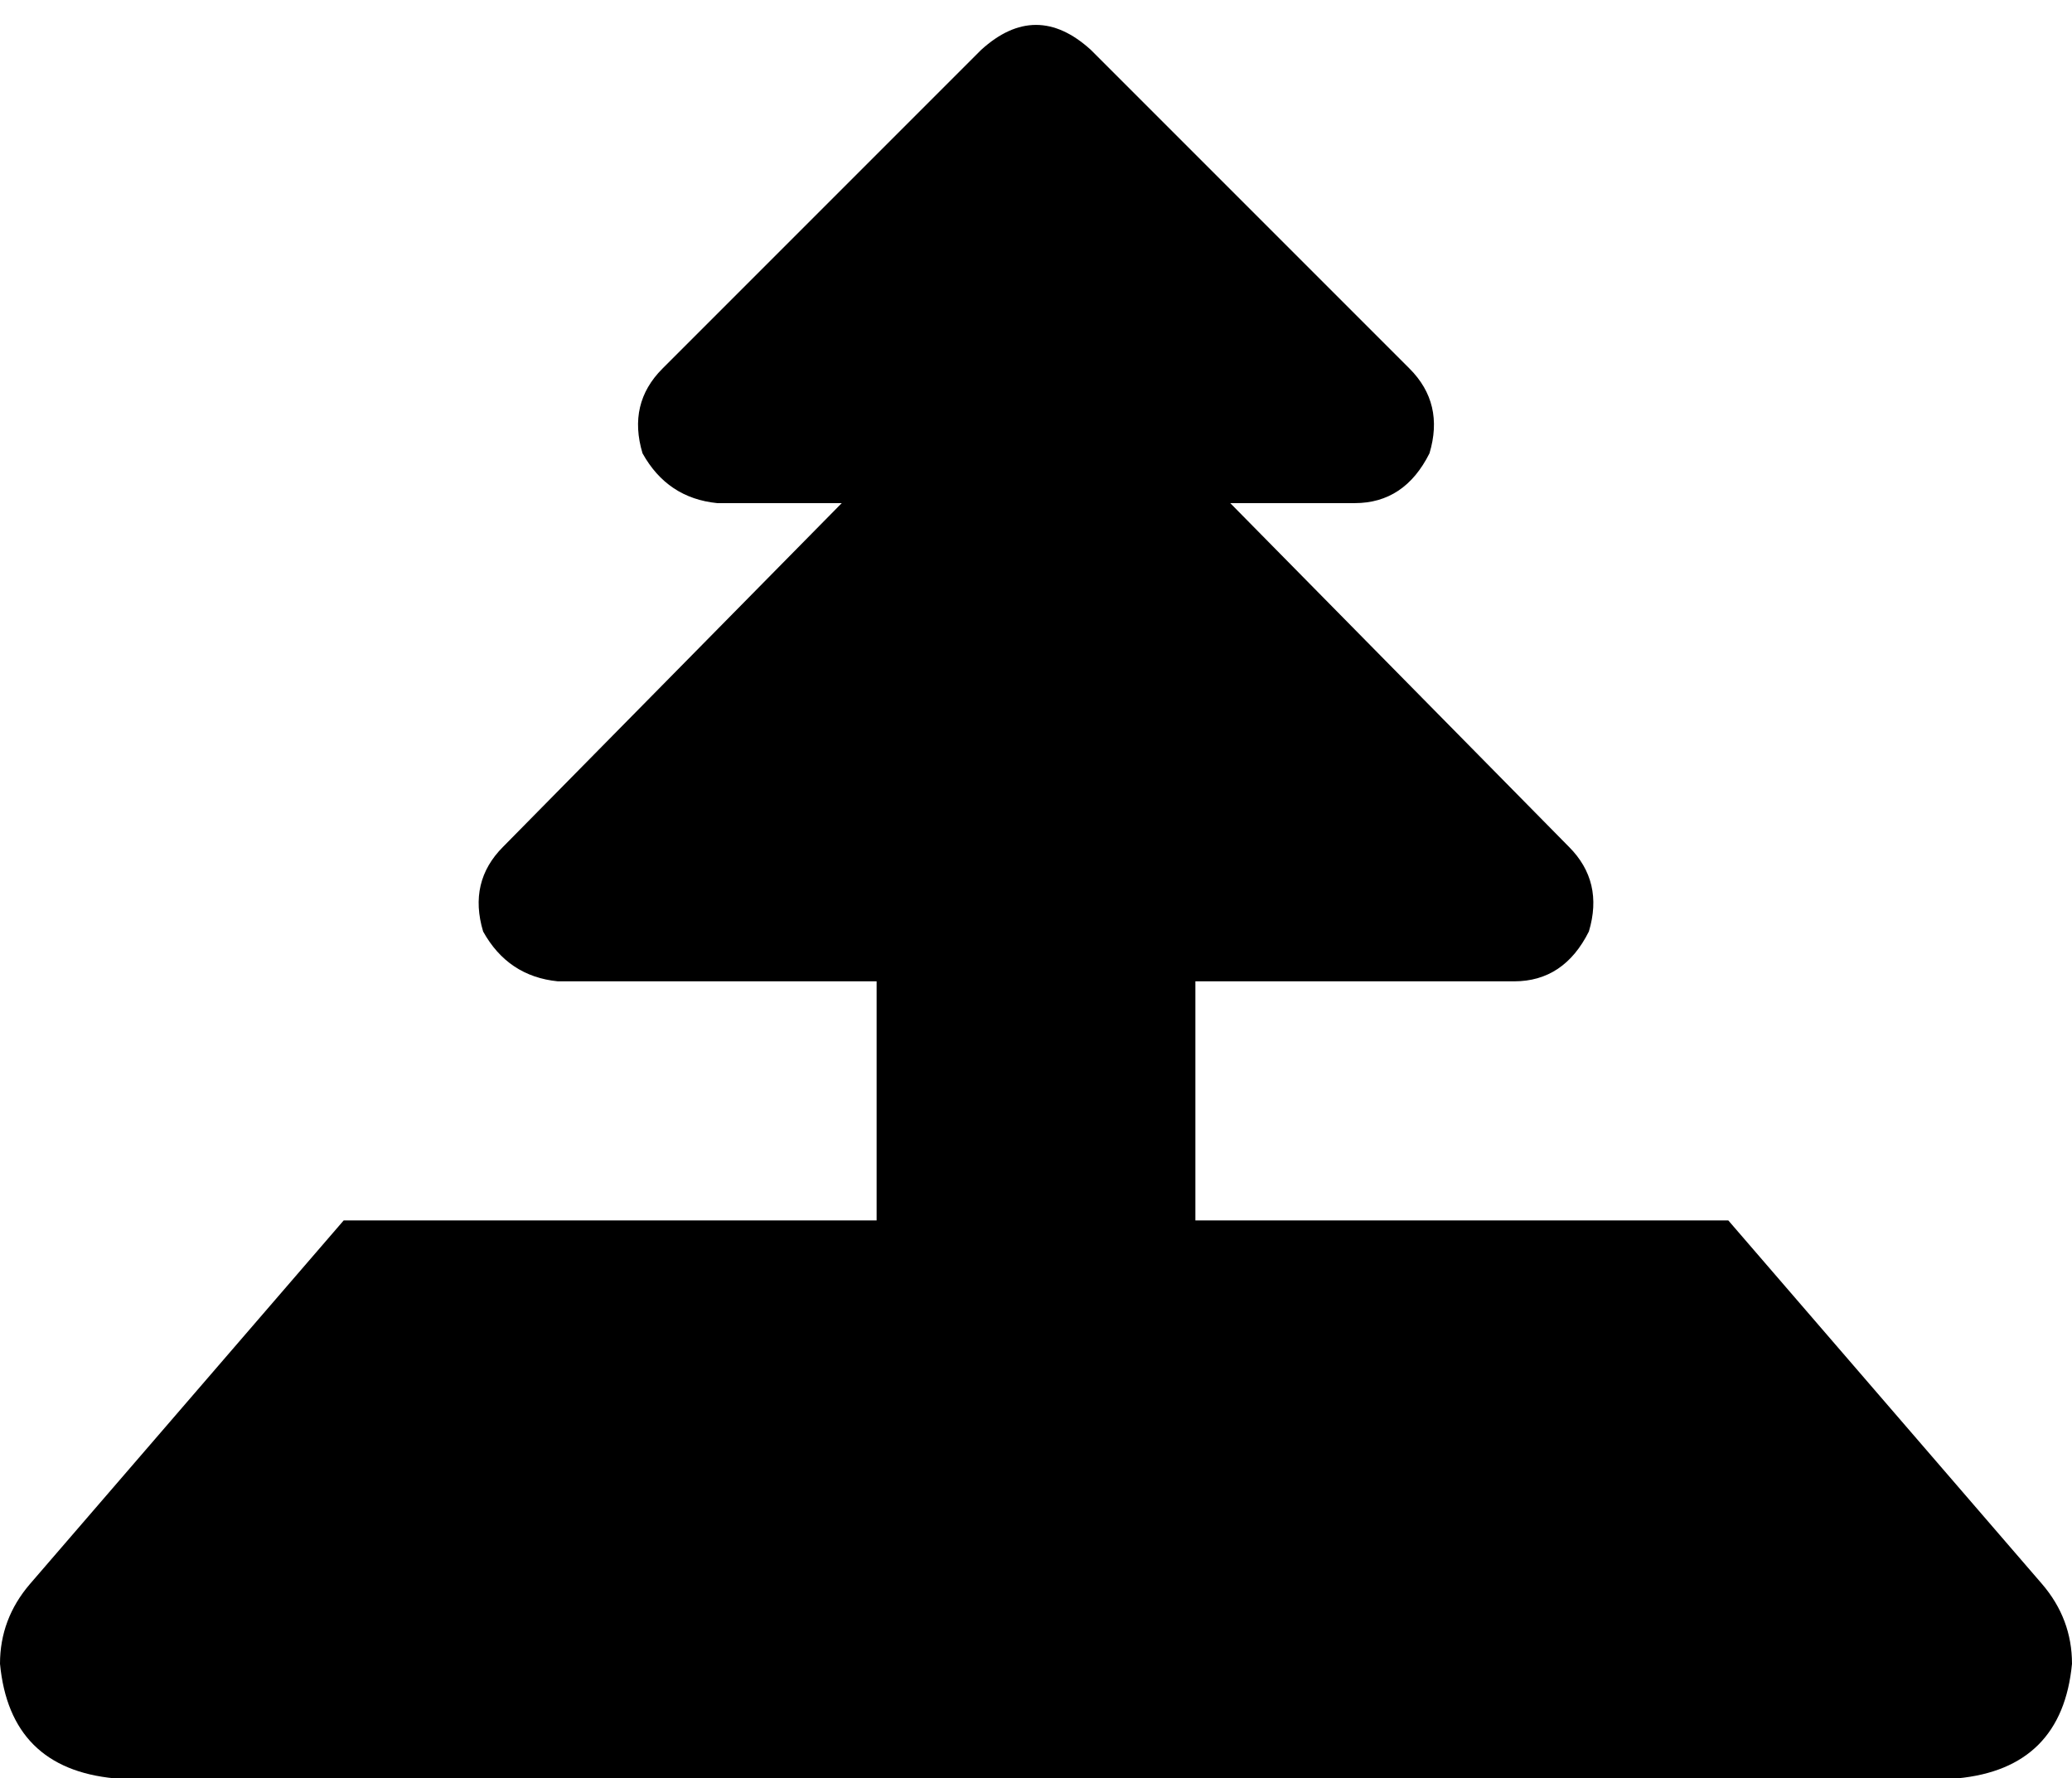 <svg xmlns="http://www.w3.org/2000/svg" viewBox="0 0 416 357">
    <path d="M 219 10 Q 208 0 197 10 L 133 74 Q 126 81 129 91 Q 134 100 144 101 L 169 101 L 101 170 Q 94 177 97 187 Q 102 196 112 197 L 176 197 L 176 245 L 69 245 L 6 318 Q 0 325 0 334 Q 2 355 23 357 L 393 357 Q 414 355 416 334 Q 416 325 410 318 L 347 245 L 240 245 L 240 197 L 304 197 Q 314 197 319 187 Q 322 177 315 170 L 247 101 L 272 101 Q 282 101 287 91 Q 290 81 283 74 L 219 10 L 219 10 Z"/>
</svg>
